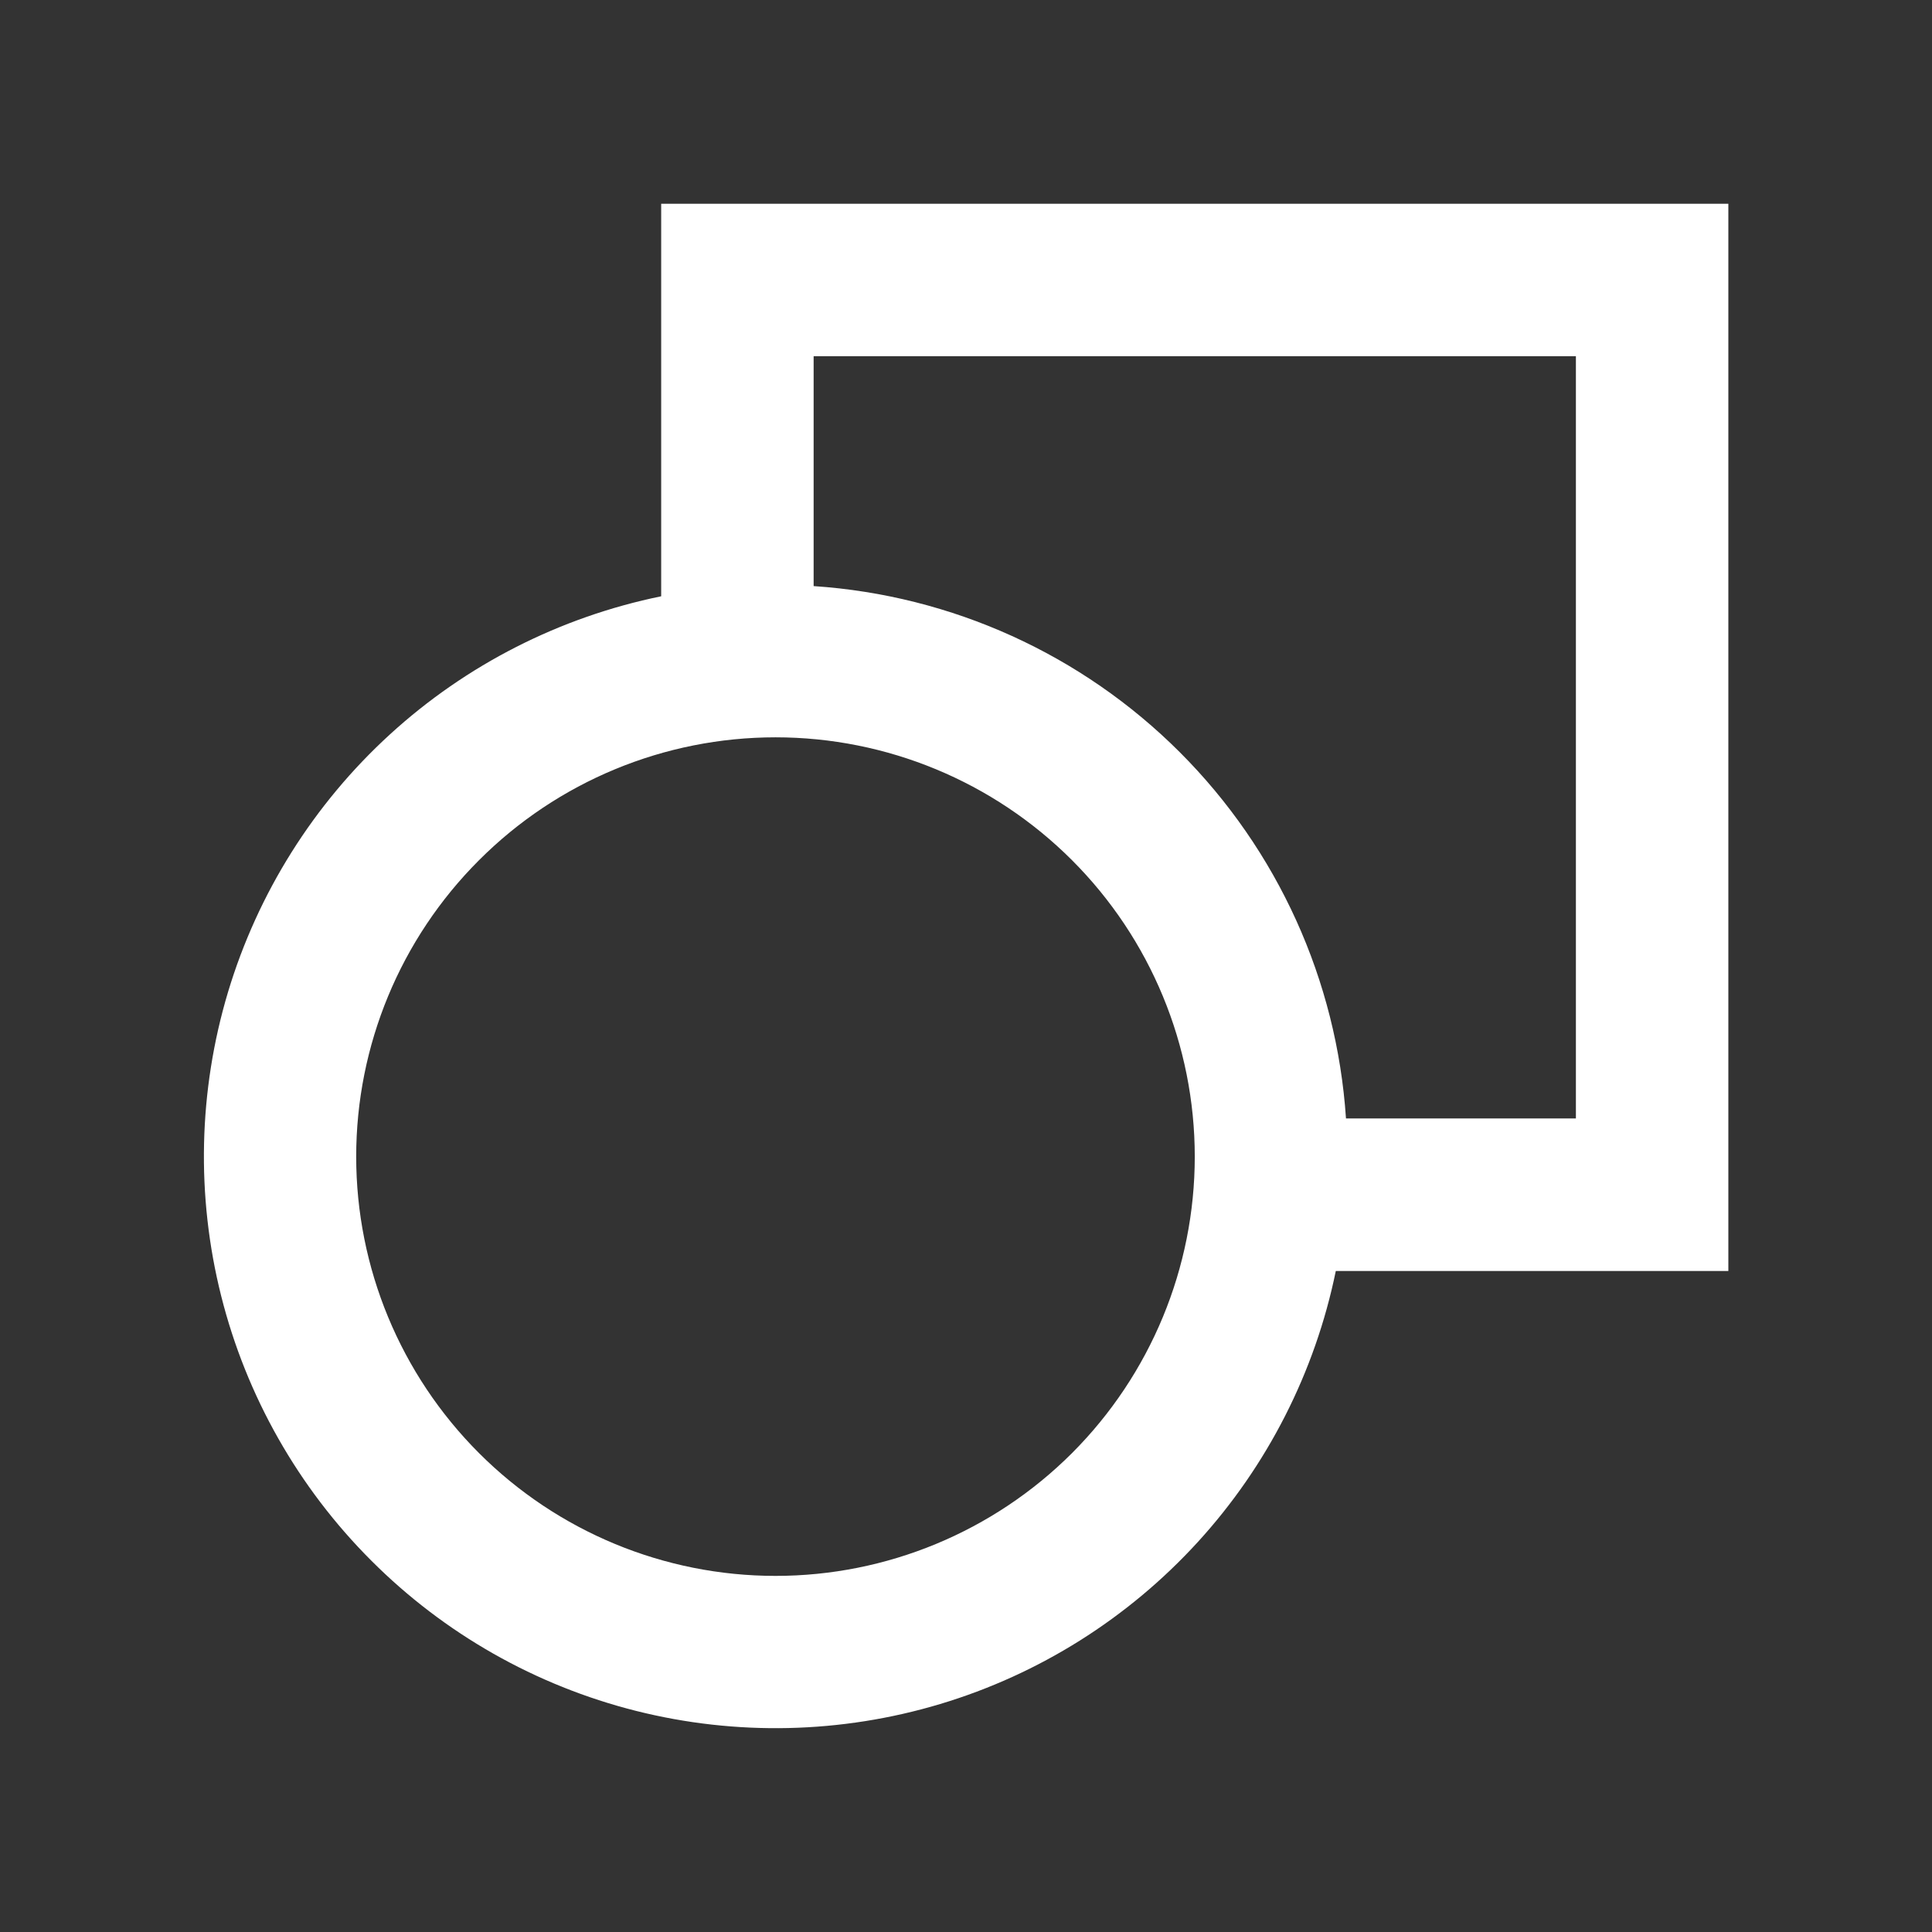 <svg width="22" height="22" viewBox="0 0 22 22" fill="none" xmlns="http://www.w3.org/2000/svg">
<rect x="0" y="0" width="22" height="22" fill="#333333" stroke="none"/>
<path d="M19.681 2.32H7.529V6.79C6.376 7.026 5.309 7.569 4.441 8.362C3.573 9.155 2.936 10.169 2.597 11.295C2.259 12.422 2.232 13.619 2.519 14.759C2.806 15.899 3.397 16.941 4.229 17.772C5.06 18.604 6.102 19.195 7.242 19.482C8.382 19.769 9.579 19.742 10.706 19.404C11.832 19.066 12.846 18.428 13.639 17.56C14.432 16.692 14.975 15.625 15.211 14.473H19.681V2.32ZM15.327 12.736C15.222 11.163 14.55 9.681 13.435 8.566C12.32 7.451 10.838 6.779 9.265 6.674V4.056H17.945V12.736H15.327ZM8.831 8.396C10.097 8.396 11.311 8.899 12.207 9.795C13.102 10.69 13.605 11.904 13.605 13.171C13.605 14.437 13.102 15.651 12.207 16.547C11.311 17.442 10.097 17.945 8.831 17.945C7.564 17.945 6.35 17.442 5.455 16.547C4.559 15.651 4.056 14.437 4.056 13.171C4.056 11.904 4.559 10.69 5.455 9.795C6.35 8.899 7.564 8.396 8.831 8.396Z" fill="white"/>
</svg>
